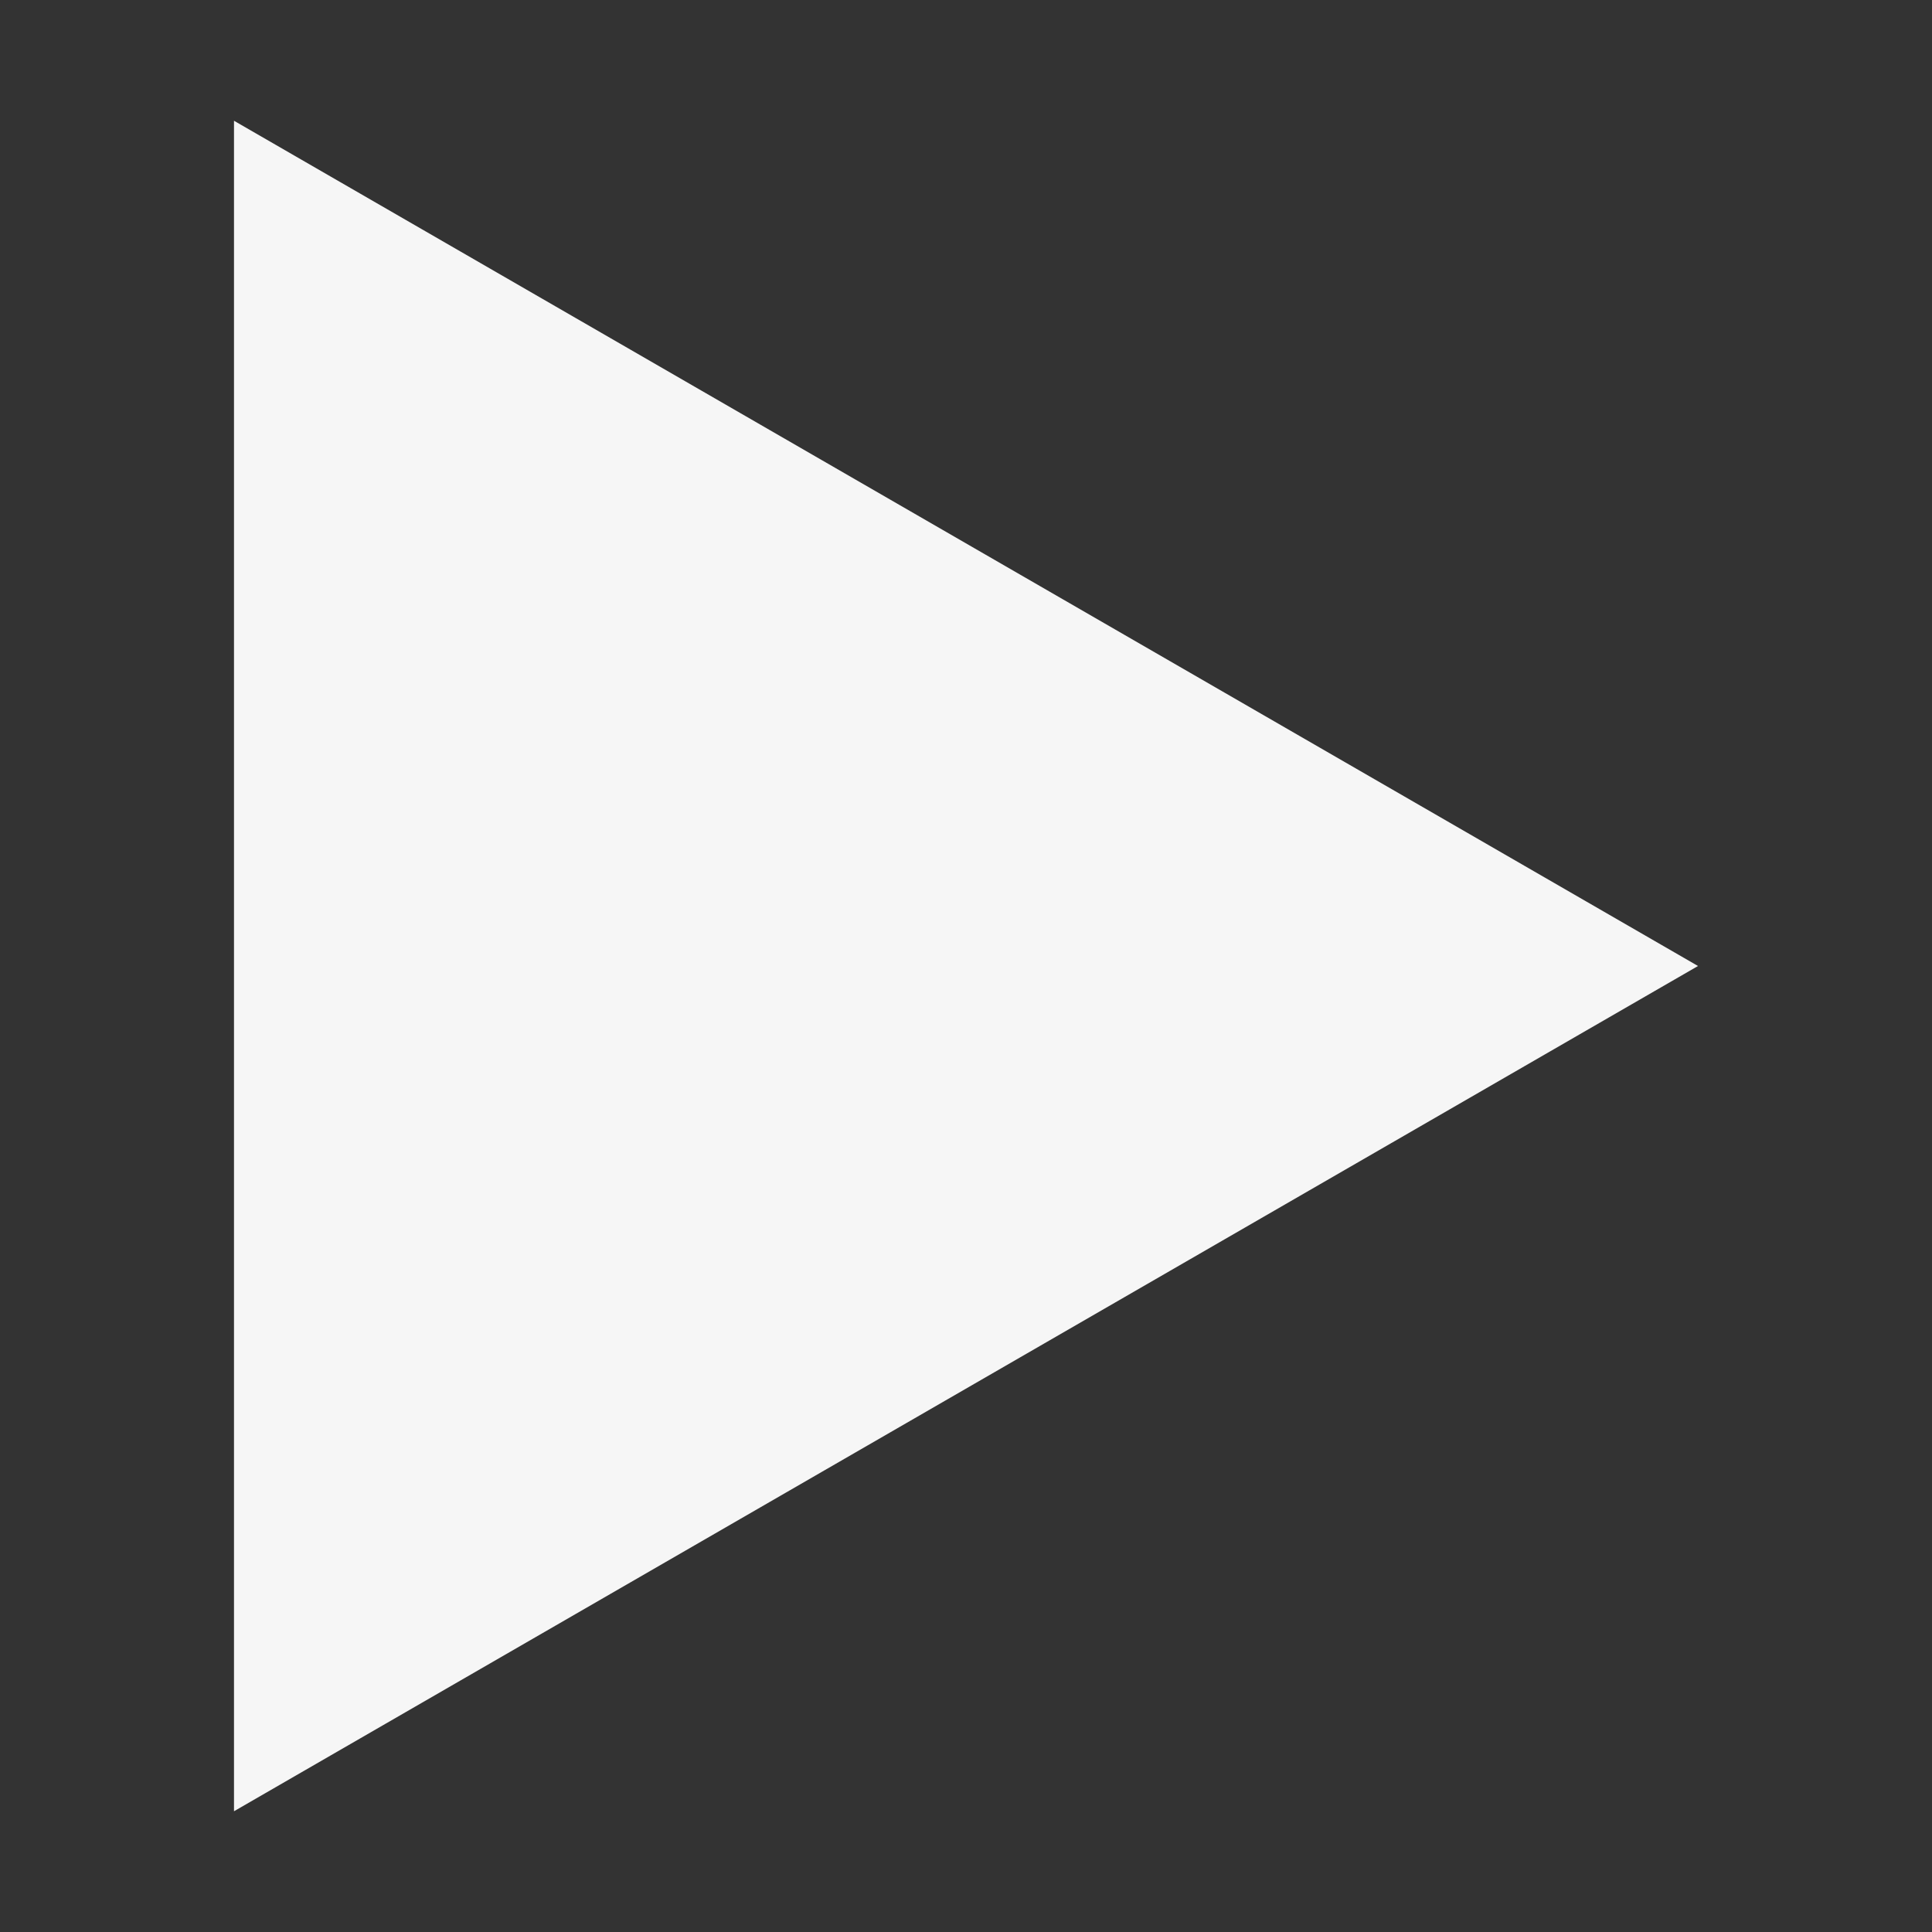 <svg xmlns="http://www.w3.org/2000/svg" xmlns:xlink="http://www.w3.org/1999/xlink" width="512" height="512"><rect width="100%" height="100%" fill="#333333" stroke="none"/><g transform="translate(0 -540.362)"><path id="a" d="M449.99 796.362l-387.979 224v-448z" fill="#f6f6f6"/><use xlink:href="#a" transform="matrix(-1 0 0 1 -50.117 96)" width="512" height="512"/></g></svg>